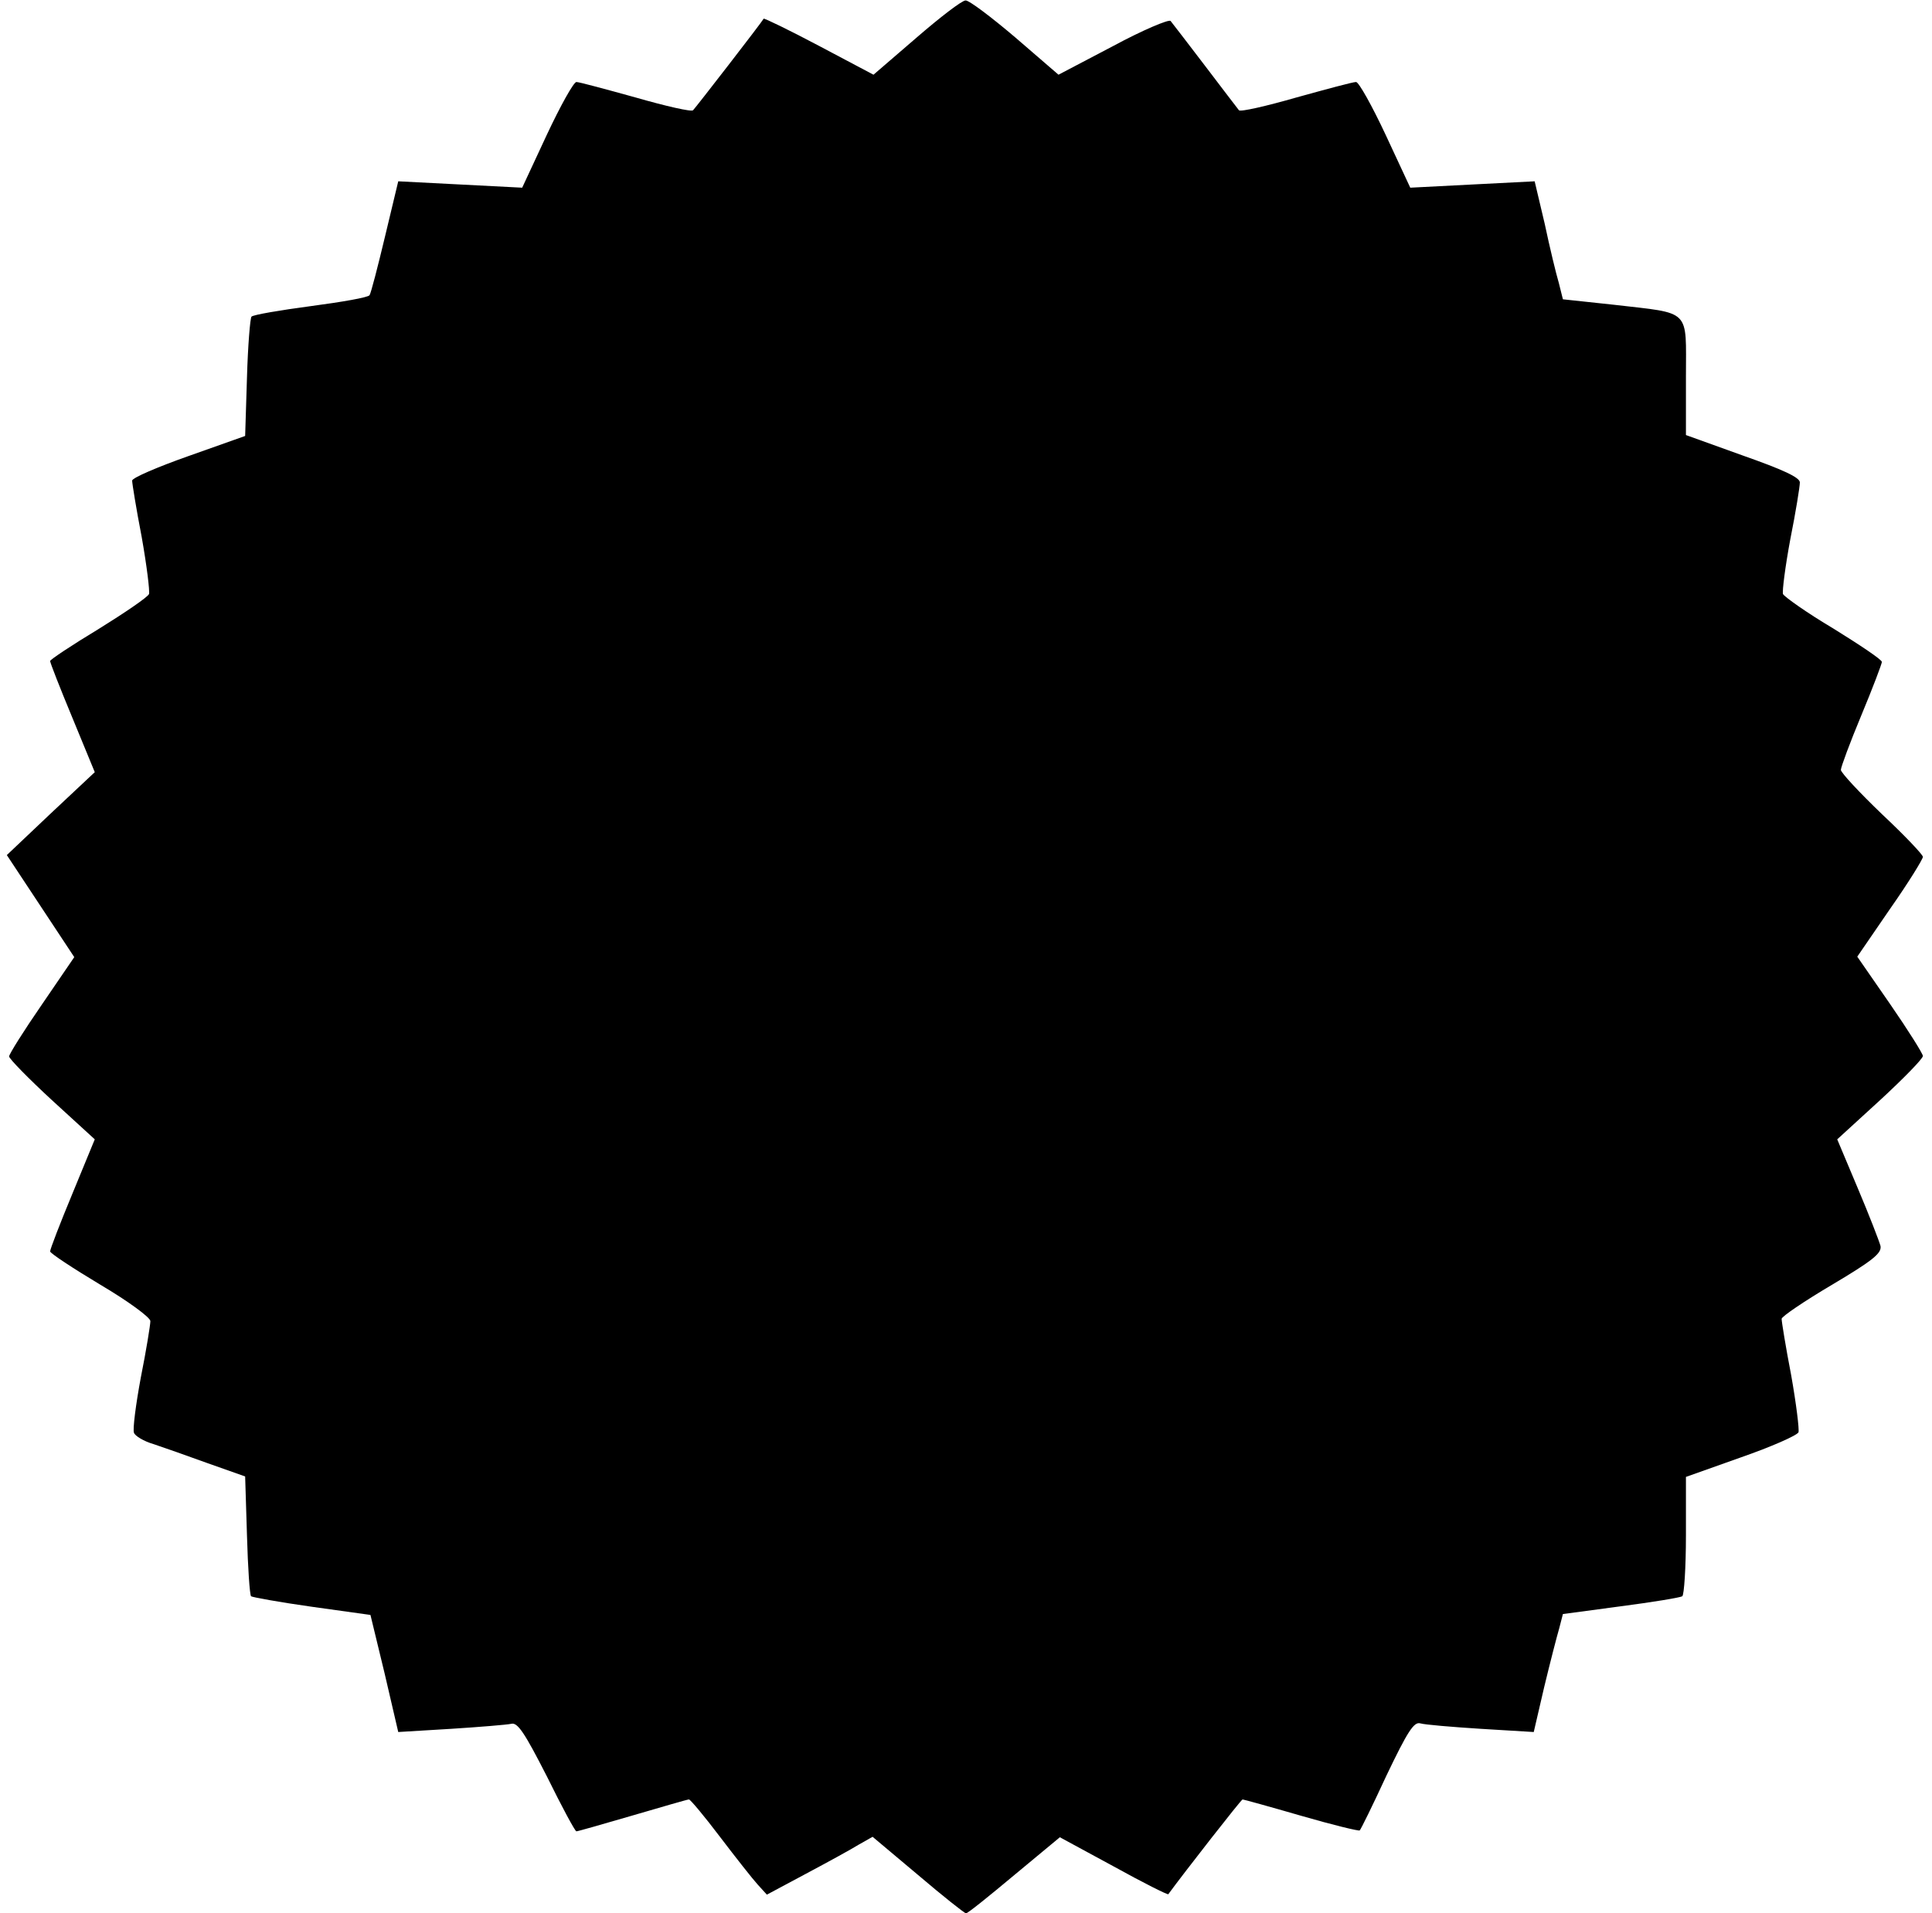 <?xml version="1.0" standalone="no"?>
<!DOCTYPE svg PUBLIC "-//W3C//DTD SVG 20010904//EN"
 "http://www.w3.org/TR/2001/REC-SVG-20010904/DTD/svg10.dtd">
<svg version="1.0" xmlns="http://www.w3.org/2000/svg"
 width="424pt" height="420pt" viewBox="0 0 424 420"
 preserveAspectRatio="xMidYMid meet">

<g transform="translate(0,420) scale(0.1,-0.1)"
fill="#000000" stroke="none">
<path d="M2011 4117 l-94 -81 -119 63 c-66 35 -120 61 -122 60 -5 -9 -149
-195 -155 -201 -3 -4 -60 9 -126 28 -65 18 -124 34 -130 34 -6 0 -35 -52 -65
-116 l-54 -116 -136 7 -136 7 -29 -121 c-16 -67 -31 -125 -34 -129 -3 -5 -61
-15 -129 -24 -68 -9 -126 -19 -130 -23 -3 -3 -8 -64 -10 -134 l-4 -128 -124
-44 c-68 -24 -124 -48 -124 -54 0 -6 9 -62 21 -124 11 -62 18 -119 16 -125 -3
-7 -53 -41 -111 -77 -58 -35 -106 -67 -106 -70 0 -4 22 -60 49 -125 l49 -119
-97 -91 -96 -91 74 -112 74 -112 -71 -104 c-40 -58 -72 -109 -72 -114 0 -5 42
-48 94 -96 l94 -86 -49 -119 c-27 -65 -49 -122 -49 -127 0 -4 50 -37 110 -73
61 -36 110 -72 110 -80 0 -8 -9 -64 -21 -124 -11 -59 -18 -114 -15 -121 2 -7
22 -19 43 -25 21 -7 75 -26 119 -42 l82 -29 4 -129 c2 -71 6 -131 9 -134 2 -2
62 -13 133 -23 l129 -18 31 -128 30 -129 116 7 c63 4 123 9 132 11 14 4 30
-21 78 -115 33 -67 62 -121 65 -121 3 0 59 16 124 35 65 19 120 35 123 35 3 0
34 -37 68 -82 35 -46 72 -93 83 -105 l20 -22 86 46 c47 25 100 54 116 64 l30
17 100 -84 c54 -46 102 -84 105 -84 4 0 51 38 106 84 l100 83 118 -64 c65 -36
119 -63 120 -61 36 49 160 208 163 208 2 0 60 -16 129 -36 69 -20 127 -34 128
-32 2 1 29 56 59 121 46 96 60 118 74 114 10 -3 70 -8 133 -12 l116 -7 23 99
c13 54 28 112 33 129 l8 31 127 17 c69 9 130 19 135 22 4 3 8 63 8 134 l0 128
121 43 c66 23 123 48 126 55 2 6 -5 63 -16 125 -12 62 -21 118 -21 124 0 5 50
39 111 75 89 53 109 69 106 85 -3 11 -25 68 -50 127 l-45 107 94 86 c52 48 94
91 94 97 0 5 -32 56 -72 114 l-72 104 72 105 c40 57 72 109 72 114 0 5 -40 47
-90 94 -49 47 -90 91 -90 97 0 6 20 60 45 120 25 60 45 113 45 117 0 5 -48 37
-106 73 -59 35 -108 70 -111 76 -2 6 5 61 16 120 12 60 21 116 21 125 0 11
-37 28 -125 59 l-125 45 0 128 c0 151 13 138 -158 158 l-112 12 -9 36 c-6 20
-20 78 -31 130 l-22 93 -137 -7 -136 -7 -54 116 c-30 64 -59 116 -65 116 -7 0
-66 -16 -131 -34 -66 -19 -123 -32 -126 -28 -3 4 -37 48 -74 97 -38 50 -72 94
-76 99 -4 4 -61 -20 -126 -55 l-120 -63 -95 82 c-53 45 -102 82 -109 81 -8 0
-56 -37 -108 -82z"/>
</g>
</svg>
